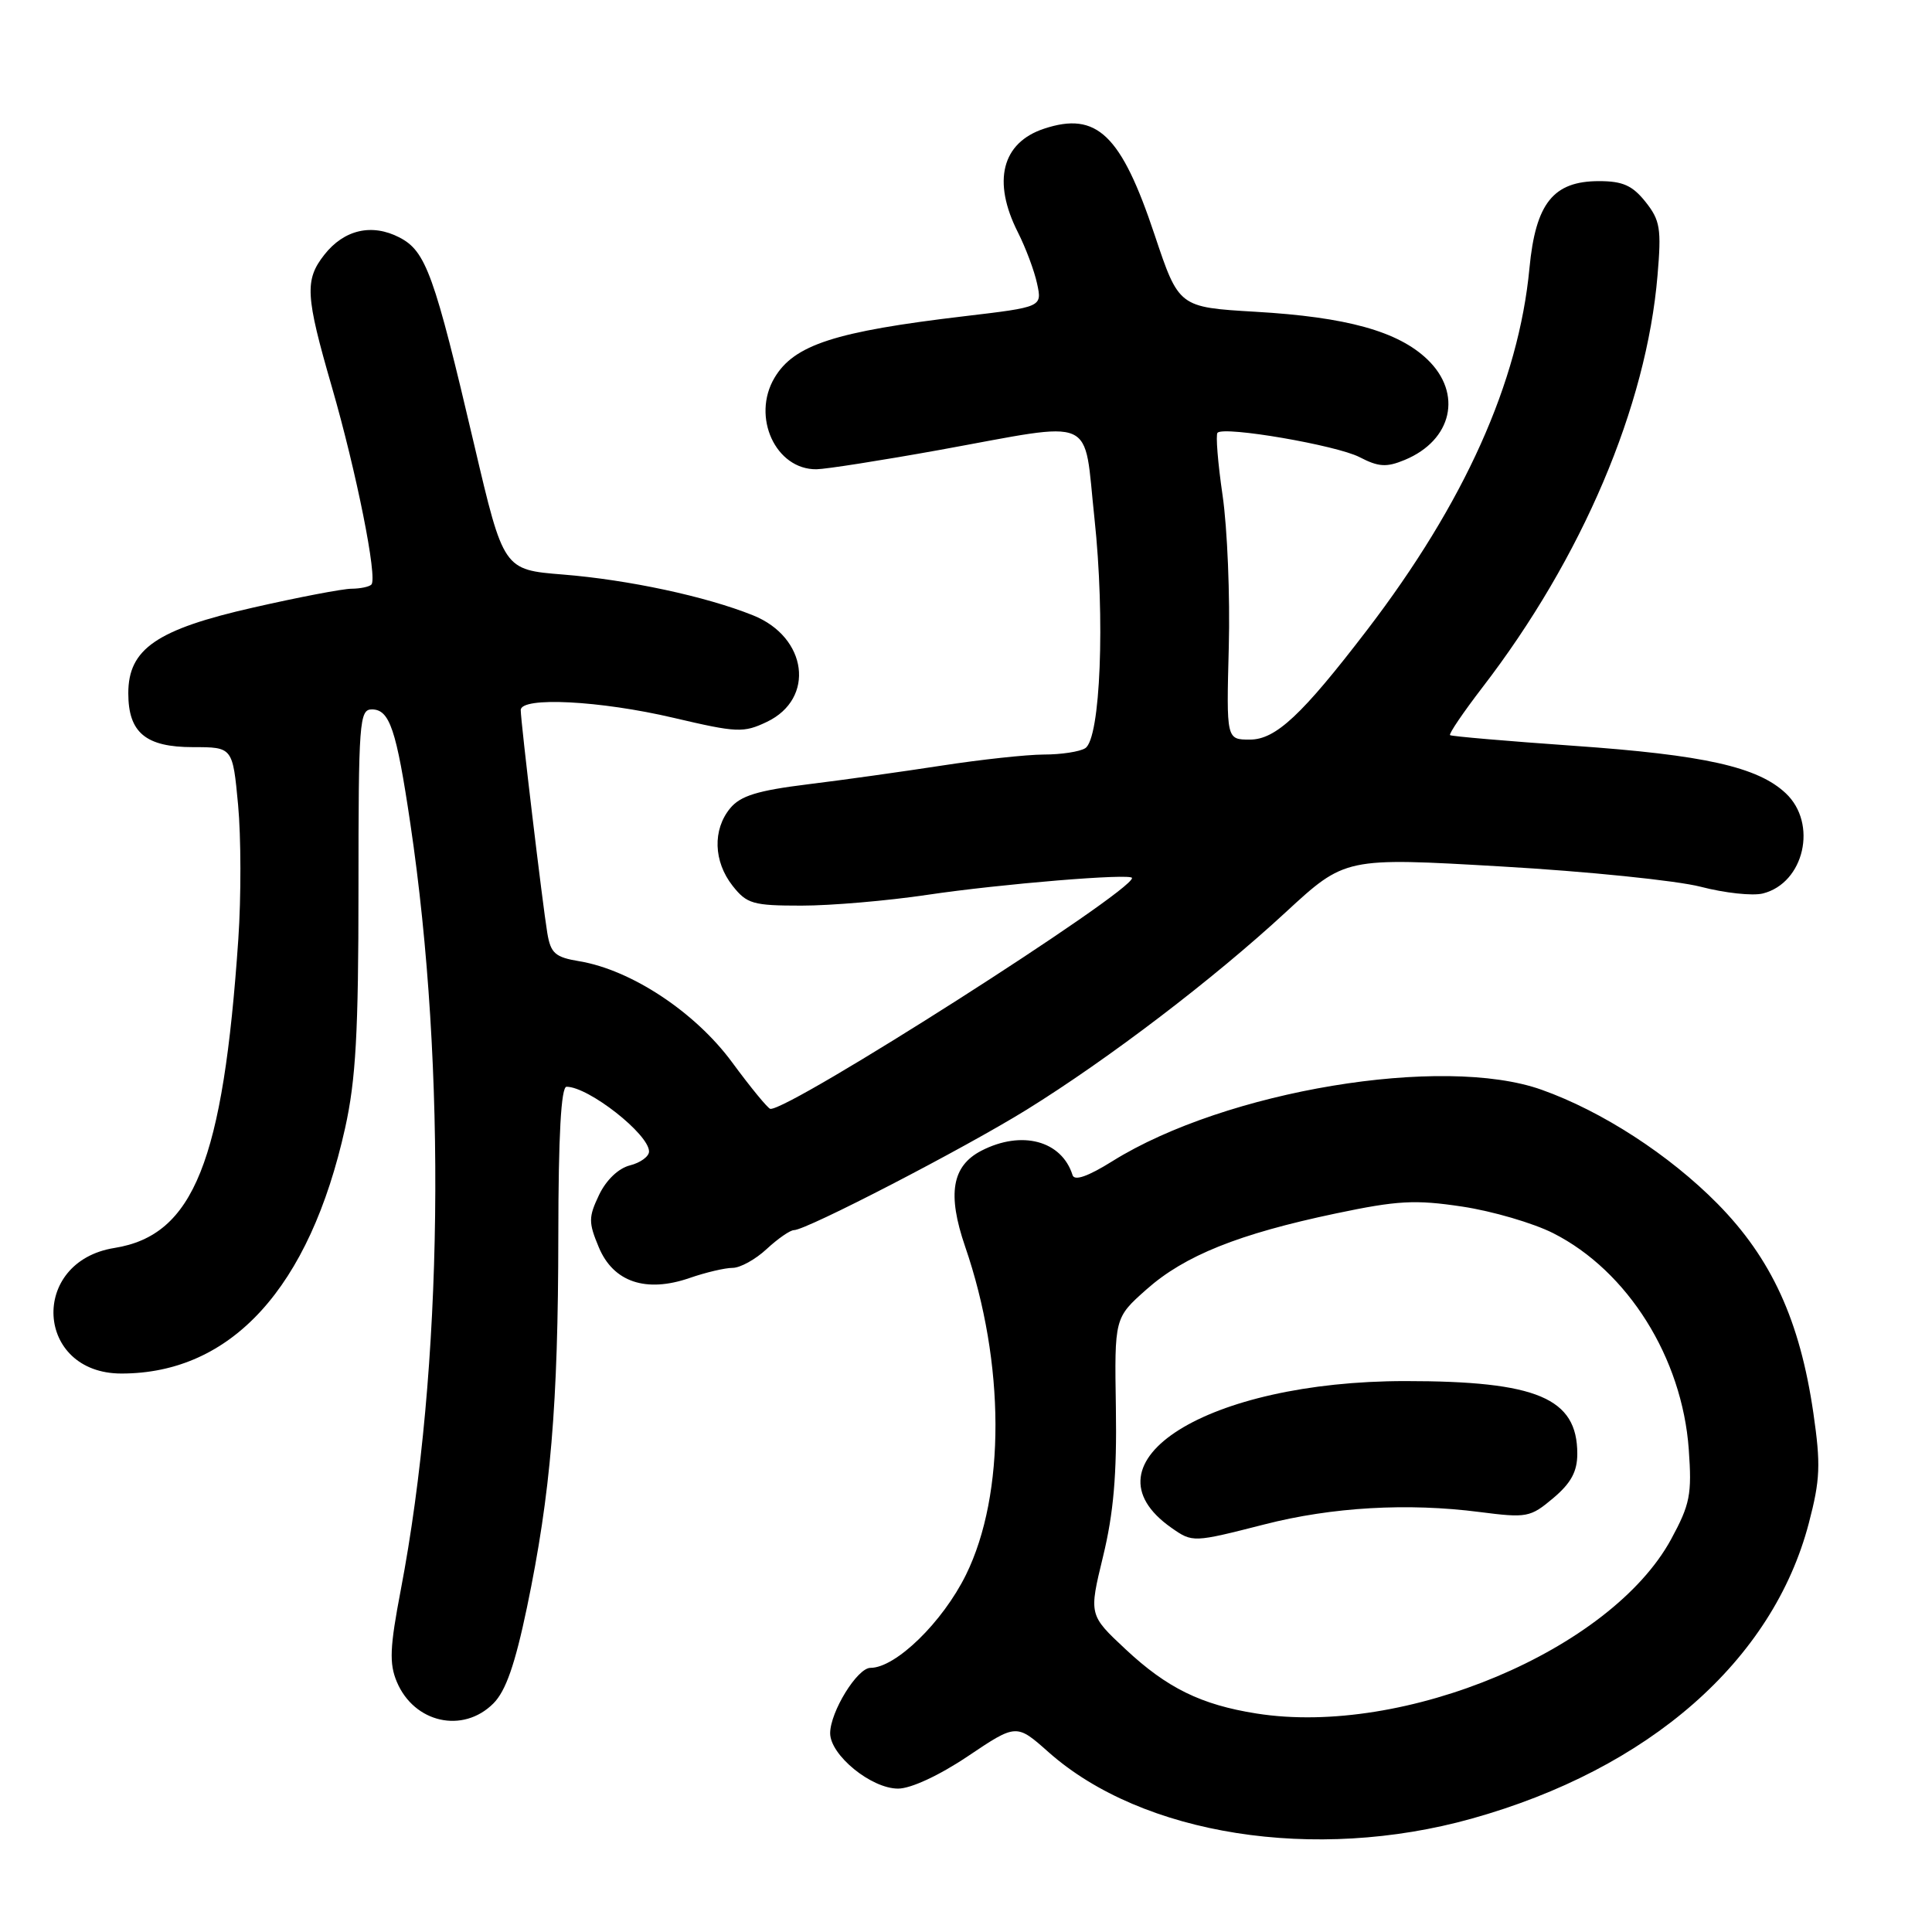 <?xml version="1.0" encoding="UTF-8" standalone="no"?>
<!DOCTYPE svg PUBLIC "-//W3C//DTD SVG 1.1//EN" "http://www.w3.org/Graphics/SVG/1.1/DTD/svg11.dtd" >
<svg xmlns="http://www.w3.org/2000/svg" xmlns:xlink="http://www.w3.org/1999/xlink" version="1.1" viewBox="0 0 256 256">
 <g >
 <path fill="currentColor"
d=" M 195.00 240.98 C 218.52 234.41 234.91 220.05 239.68 201.82 C 241.19 196.06 241.27 194.06 240.28 187.23 C 238.49 174.95 234.73 166.76 227.58 159.50 C 221.18 153.02 212.29 147.25 204.28 144.40 C 191.18 139.73 162.40 144.51 147.42 153.85 C 144.16 155.89 142.37 156.51 142.12 155.71 C 140.68 151.13 135.38 149.72 130.03 152.48 C 126.13 154.50 125.50 158.22 127.88 165.16 C 133.20 180.62 133.25 197.99 128.00 208.66 C 124.90 214.95 118.69 221.00 115.34 221.00 C 113.59 221.00 110.01 226.83 110.00 229.66 C 110.00 232.56 115.44 237.00 119.00 237.00 C 120.69 237.00 124.45 235.26 128.26 232.70 C 134.68 228.39 134.68 228.39 138.94 232.17 C 151.36 243.19 174.23 246.78 195.00 240.98 Z  M 65.37 225.72 C 67.02 224.07 68.24 220.57 69.83 212.97 C 72.97 197.90 73.96 186.15 73.98 163.75 C 73.99 150.45 74.35 144.00 75.07 144.00 C 77.99 144.00 86.00 150.29 86.00 152.58 C 86.00 153.24 84.86 154.07 83.47 154.42 C 81.95 154.80 80.32 156.36 79.38 158.33 C 77.97 161.29 77.97 161.98 79.34 165.26 C 81.26 169.88 85.59 171.34 91.38 169.34 C 93.51 168.60 96.07 168.00 97.07 168.00 C 98.08 168.00 100.11 166.88 101.59 165.50 C 103.08 164.12 104.70 163.00 105.20 163.00 C 106.85 163.00 127.74 152.18 136.04 147.04 C 146.92 140.29 160.77 129.74 170.37 120.87 C 178.24 113.61 178.24 113.61 198.91 114.81 C 210.28 115.46 222.18 116.68 225.35 117.50 C 228.53 118.33 232.23 118.73 233.59 118.39 C 239.07 117.01 240.88 109.11 236.62 105.11 C 232.90 101.61 225.80 100.03 208.50 98.82 C 199.70 98.20 192.34 97.57 192.14 97.41 C 191.95 97.25 193.87 94.42 196.41 91.11 C 209.64 73.92 218.17 53.86 219.63 36.50 C 220.16 30.30 219.98 29.19 218.04 26.75 C 216.31 24.58 215.02 24.00 211.88 24.00 C 205.82 24.00 203.48 26.92 202.66 35.54 C 201.23 50.63 194.04 66.63 181.13 83.50 C 172.52 94.74 169.04 98.00 165.62 98.00 C 162.50 98.00 162.50 98.00 162.82 85.75 C 163.00 79.01 162.63 69.97 162.00 65.65 C 161.37 61.34 161.07 57.59 161.33 57.34 C 162.23 56.44 177.10 59.00 180.14 60.57 C 182.67 61.88 183.71 61.95 186.14 60.94 C 192.43 58.33 193.83 52.13 189.14 47.63 C 185.25 43.90 178.44 42.01 166.35 41.31 C 156.20 40.71 156.20 40.71 152.99 31.11 C 148.56 17.83 145.34 14.74 138.35 17.05 C 132.75 18.90 131.45 24.02 134.88 30.79 C 135.91 32.83 137.06 35.89 137.42 37.59 C 138.09 40.68 138.09 40.68 127.79 41.90 C 110.62 43.93 105.21 45.69 102.62 50.07 C 99.56 55.24 102.78 62.24 108.19 62.18 C 109.46 62.16 116.80 61.01 124.50 59.62 C 145.62 55.79 143.53 54.87 145.02 68.67 C 146.45 81.96 145.82 97.87 143.80 99.14 C 143.09 99.60 140.62 99.98 138.32 99.98 C 136.01 99.99 129.94 100.65 124.82 101.44 C 119.69 102.23 111.67 103.36 107.00 103.93 C 100.37 104.75 98.11 105.45 96.75 107.10 C 94.41 109.94 94.54 114.15 97.07 117.37 C 98.96 119.77 99.77 120.00 106.20 120.00 C 110.09 120.00 117.59 119.36 122.88 118.57 C 132.64 117.12 150.00 115.69 150.00 116.34 C 150.00 118.21 104.52 147.23 102.07 146.93 C 101.76 146.89 99.47 144.11 97.00 140.75 C 92.11 134.11 83.65 128.52 76.77 127.37 C 73.56 126.84 72.97 126.32 72.52 123.63 C 71.89 119.84 69.00 95.62 69.00 94.09 C 69.00 92.29 79.53 92.83 89.27 95.12 C 97.67 97.09 98.51 97.13 101.62 95.65 C 108.06 92.57 107.00 84.42 99.77 81.53 C 93.51 79.02 83.28 76.83 74.61 76.13 C 66.72 75.50 66.72 75.50 62.85 59.00 C 57.53 36.30 56.44 33.28 52.92 31.46 C 49.28 29.58 45.60 30.42 42.98 33.75 C 40.35 37.10 40.47 39.17 43.97 51.26 C 47.23 62.53 50.05 76.62 49.21 77.46 C 48.91 77.76 47.73 78.00 46.58 78.01 C 45.44 78.01 39.58 79.13 33.57 80.50 C 20.76 83.40 17.00 85.98 17.00 91.86 C 17.00 97.08 19.31 99.00 25.57 99.00 C 30.83 99.00 30.83 99.00 31.55 106.66 C 31.94 110.87 31.96 118.86 31.58 124.41 C 29.57 153.91 25.66 163.68 15.17 165.36 C 3.84 167.17 4.66 182.00 16.09 182.00 C 30.67 182.00 41.02 170.65 45.73 149.47 C 47.15 143.07 47.50 136.83 47.50 117.75 C 47.50 95.67 47.62 94.00 49.27 94.00 C 51.63 94.00 52.52 96.64 54.37 109.12 C 59.21 141.68 58.71 181.33 53.10 210.70 C 51.65 218.29 51.56 220.42 52.58 222.85 C 54.87 228.30 61.34 229.75 65.37 225.72 Z  M 166.50 227.05 C 159.15 225.89 154.64 223.67 149.16 218.55 C 144.28 213.99 144.28 213.99 146.16 206.24 C 147.55 200.53 148.00 195.37 147.86 186.56 C 147.67 174.62 147.67 174.62 151.92 170.85 C 156.97 166.37 164.11 163.50 177.00 160.79 C 185.18 159.07 187.51 158.94 193.76 159.88 C 197.75 160.48 203.18 162.07 205.82 163.41 C 215.69 168.41 222.90 179.92 223.77 192.04 C 224.20 198.03 223.94 199.33 221.43 203.96 C 213.44 218.63 186.06 230.14 166.50 227.05 Z  M 167.55 201.99 C 176.52 199.69 186.53 199.12 196.06 200.35 C 202.31 201.15 202.77 201.07 205.81 198.51 C 208.17 196.52 209.00 194.99 209.00 192.63 C 209.00 185.25 203.67 183.00 186.22 183.00 C 159.97 183.00 142.83 193.76 155.23 202.45 C 158.03 204.41 158.10 204.40 167.55 201.99 Z "/>
</g>
</svg>